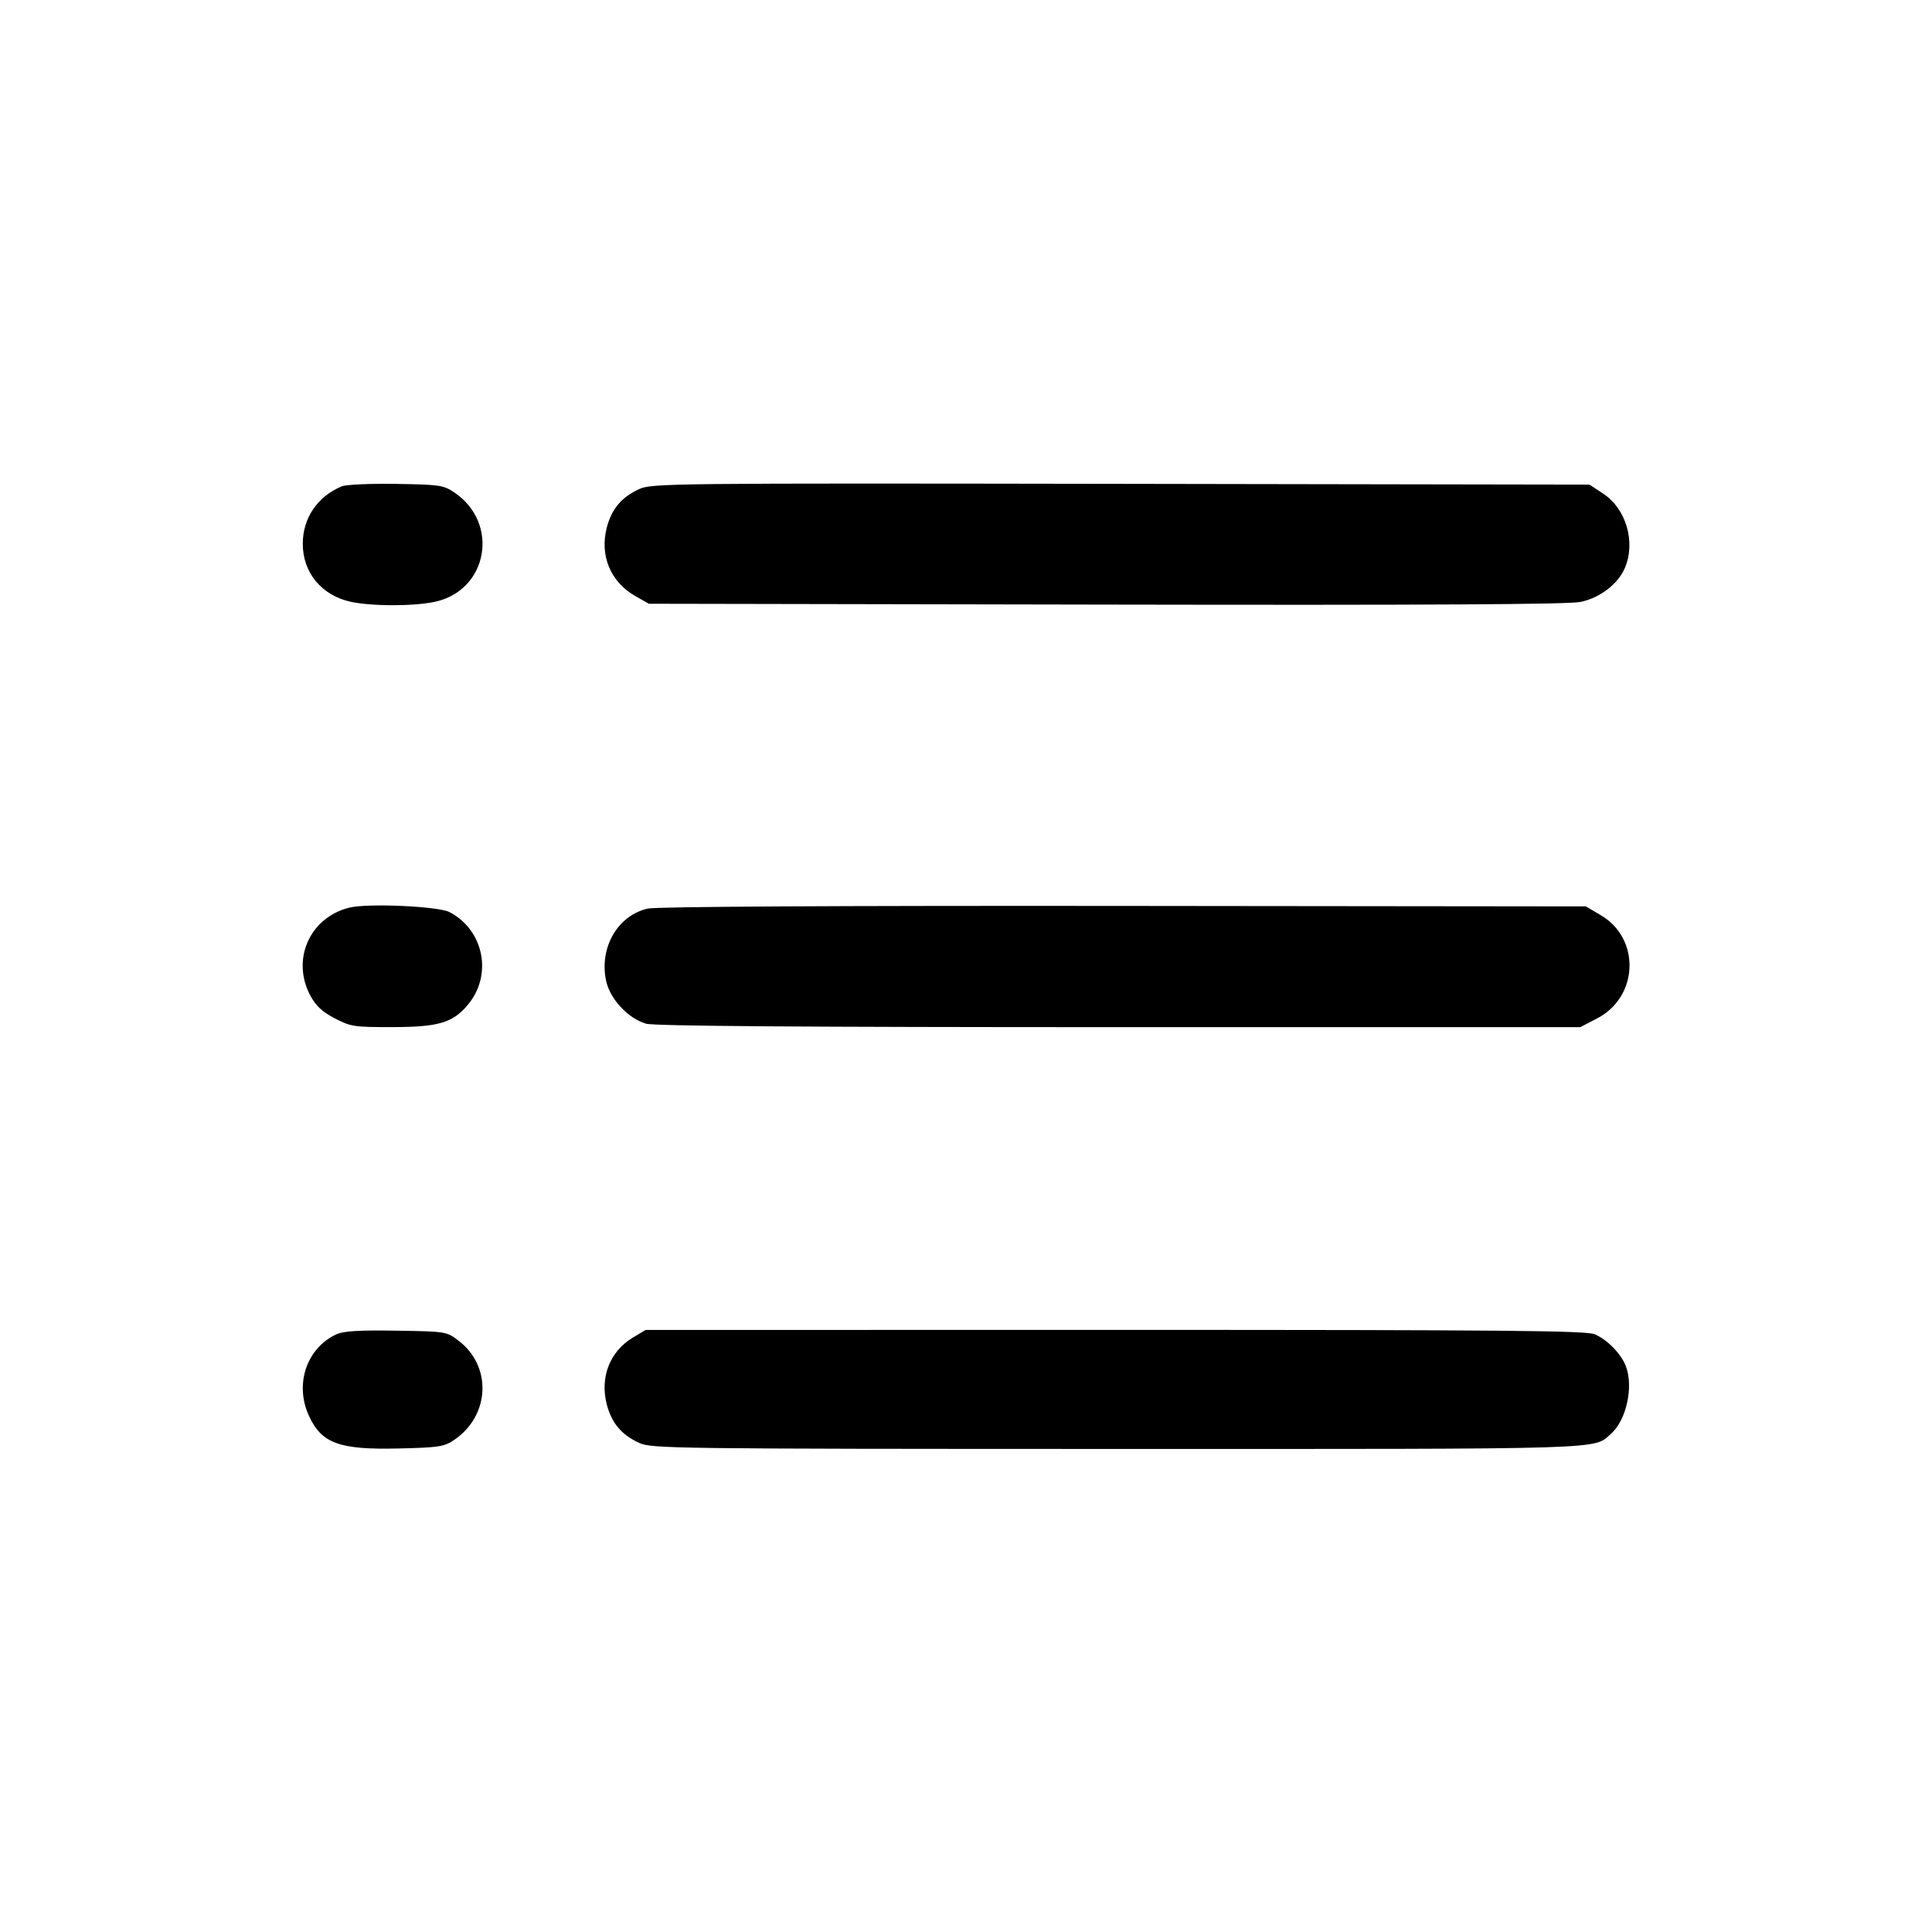 <svg id="icon" height="32" viewBox="0 0 32 32" width="32" xmlns="http://www.w3.org/2000/svg"><path d="M5.661 8.055 C 5.258 8.224,5.017 8.578,5.015 9.002 C 5.012 9.482,5.327 9.864,5.812 9.968 C 6.163 10.043,6.851 10.043,7.202 9.968 C 8.081 9.780,8.280 8.667,7.526 8.157 C 7.346 8.036,7.281 8.026,6.560 8.015 C 6.135 8.008,5.730 8.026,5.661 8.055 M10.587 8.101 C 10.292 8.237,10.131 8.429,10.050 8.739 C 9.931 9.200,10.111 9.636,10.517 9.869 L 10.747 10.000 18.320 10.014 C 23.678 10.024,25.976 10.011,26.177 9.970 C 26.501 9.903,26.803 9.671,26.915 9.403 C 27.094 8.974,26.933 8.427,26.555 8.177 L 26.328 8.027 18.564 8.014 C 11.105 8.002,10.792 8.006,10.587 8.101 M5.779 15.035 C 5.129 15.201,4.824 15.891,5.137 16.484 C 5.230 16.659,5.332 16.756,5.543 16.866 C 5.809 17.005,5.866 17.013,6.499 17.012 C 7.262 17.011,7.498 16.941,7.747 16.645 C 8.162 16.152,8.018 15.410,7.449 15.109 C 7.260 15.009,6.083 14.957,5.779 15.035 M10.729 15.049 C 10.230 15.162,9.922 15.697,10.039 16.245 C 10.103 16.548,10.409 16.874,10.703 16.956 C 10.842 16.995,13.331 17.013,18.541 17.013 L 26.174 17.013 26.457 16.866 C 27.141 16.508,27.174 15.547,26.515 15.159 L 26.267 15.013 18.613 15.005 C 13.806 15.000,10.874 15.017,10.729 15.049 M5.573 22.100 C 5.081 22.326,4.877 22.922,5.114 23.444 C 5.325 23.909,5.619 24.016,6.617 23.991 C 7.280 23.975,7.358 23.962,7.529 23.845 C 8.116 23.442,8.150 22.629,7.597 22.208 C 7.397 22.054,7.390 22.053,6.564 22.040 C 5.949 22.030,5.692 22.046,5.573 22.100 M10.480 22.156 C 10.101 22.384,9.934 22.813,10.050 23.261 C 10.131 23.571,10.292 23.763,10.587 23.899 C 10.791 23.993,11.128 23.998,18.495 23.999 C 26.760 24.000,26.385 24.012,26.686 23.745 C 26.938 23.520,27.059 22.971,26.930 22.630 C 26.853 22.426,26.623 22.189,26.415 22.100 C 26.272 22.039,24.953 22.027,18.468 22.027 L 10.693 22.028 10.480 22.156 " fill="currentColor" stroke="none" fill-rule="evenodd"></path></svg>